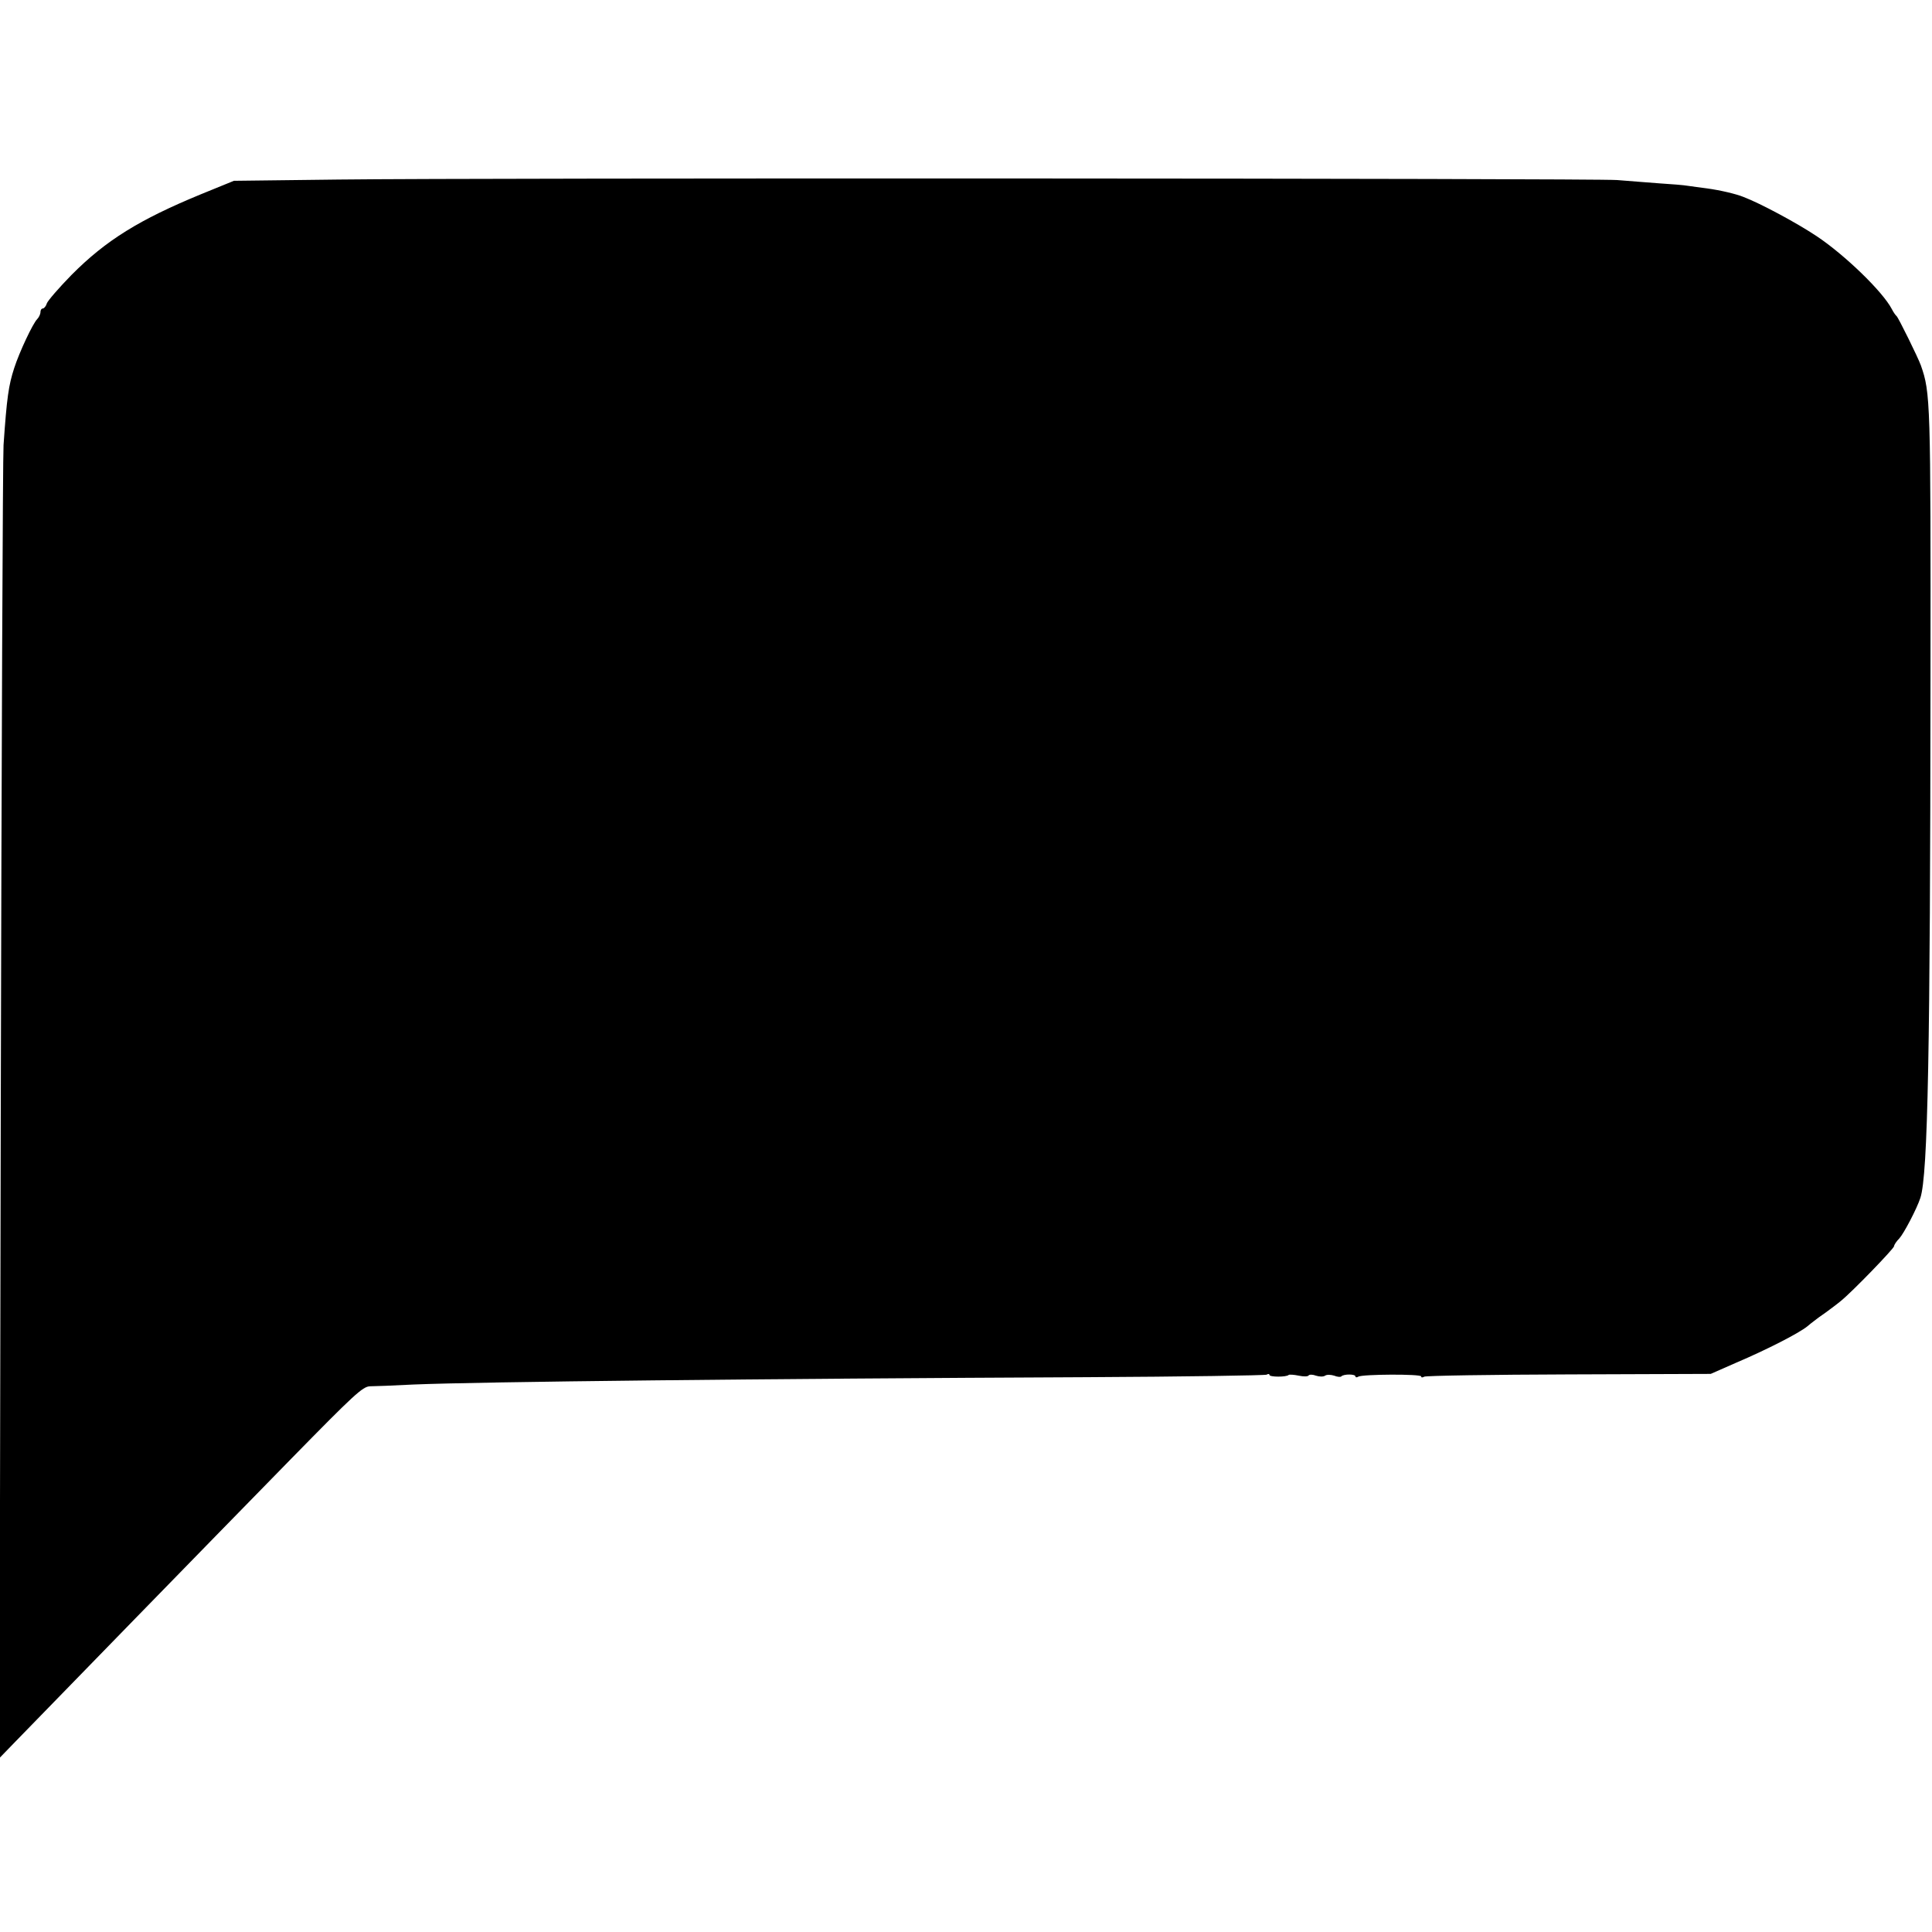 <?xml version="1.0" standalone="no"?>
<!DOCTYPE svg PUBLIC "-//W3C//DTD SVG 20010904//EN"
 "http://www.w3.org/TR/2001/REC-SVG-20010904/DTD/svg10.dtd">
<svg version="1.0" xmlns="http://www.w3.org/2000/svg"
 width="764pt" height="764pt" viewBox="0 0 764 764"
 preserveAspectRatio="xMidYMid meet">
<g transform="translate(0,764) scale(0.1,-0.1)"
fill="#000000" stroke="none">
<path d="M1340 6930 l-415 -5 -130 -53 c-243 -100 -376 -182 -512 -319 -50
-51 -94 -102 -98 -113 -3 -11 -11 -20 -16 -20 -5 0 -9 -6 -9 -14 0 -8 -6 -21
-13 -28 -17 -17 -70 -129 -91 -194 -22 -68 -29 -115 -42 -304 -3 -47 -8 -1234
-11 -2638 l-5 -2554 62 64 c175 180 722 742 1093 1121 246 251 281 284 310
285 17 0 95 3 172 7 269 11 1364 23 2662 29 386 2 706 7 712 10 6 4 11 3 11
-1 0 -9 68 -9 76 0 3 2 21 1 40 -3 19 -4 36 -4 39 1 3 4 16 4 29 -1 12 -4 29
-5 36 0 7 5 23 4 36 0 12 -5 25 -6 28 -3 9 10 56 10 56 0 0 -4 5 -5 11 -1 16
10 249 11 249 1 0 -5 5 -5 12 -1 6 4 264 8 572 9 l561 2 100 44 c122 52 247
116 282 144 7 6 18 15 25 20 7 6 29 22 48 35 19 14 46 34 59 45 45 36 211 208
211 217 0 5 9 19 21 31 18 20 69 117 83 160 30 91 39 593 40 2052 1 1099 0
1132 -38 1240 -11 31 -89 189 -96 195 -4 3 -13 16 -19 28 -36 69 -186 214
-297 288 -78 52 -221 129 -289 155 -29 12 -93 27 -145 34 -25 3 -58 8 -74 10
-16 3 -68 7 -115 10 -47 4 -122 9 -166 13 -97 7 -4473 9 -5055 2z"/>
</g>
</svg>
